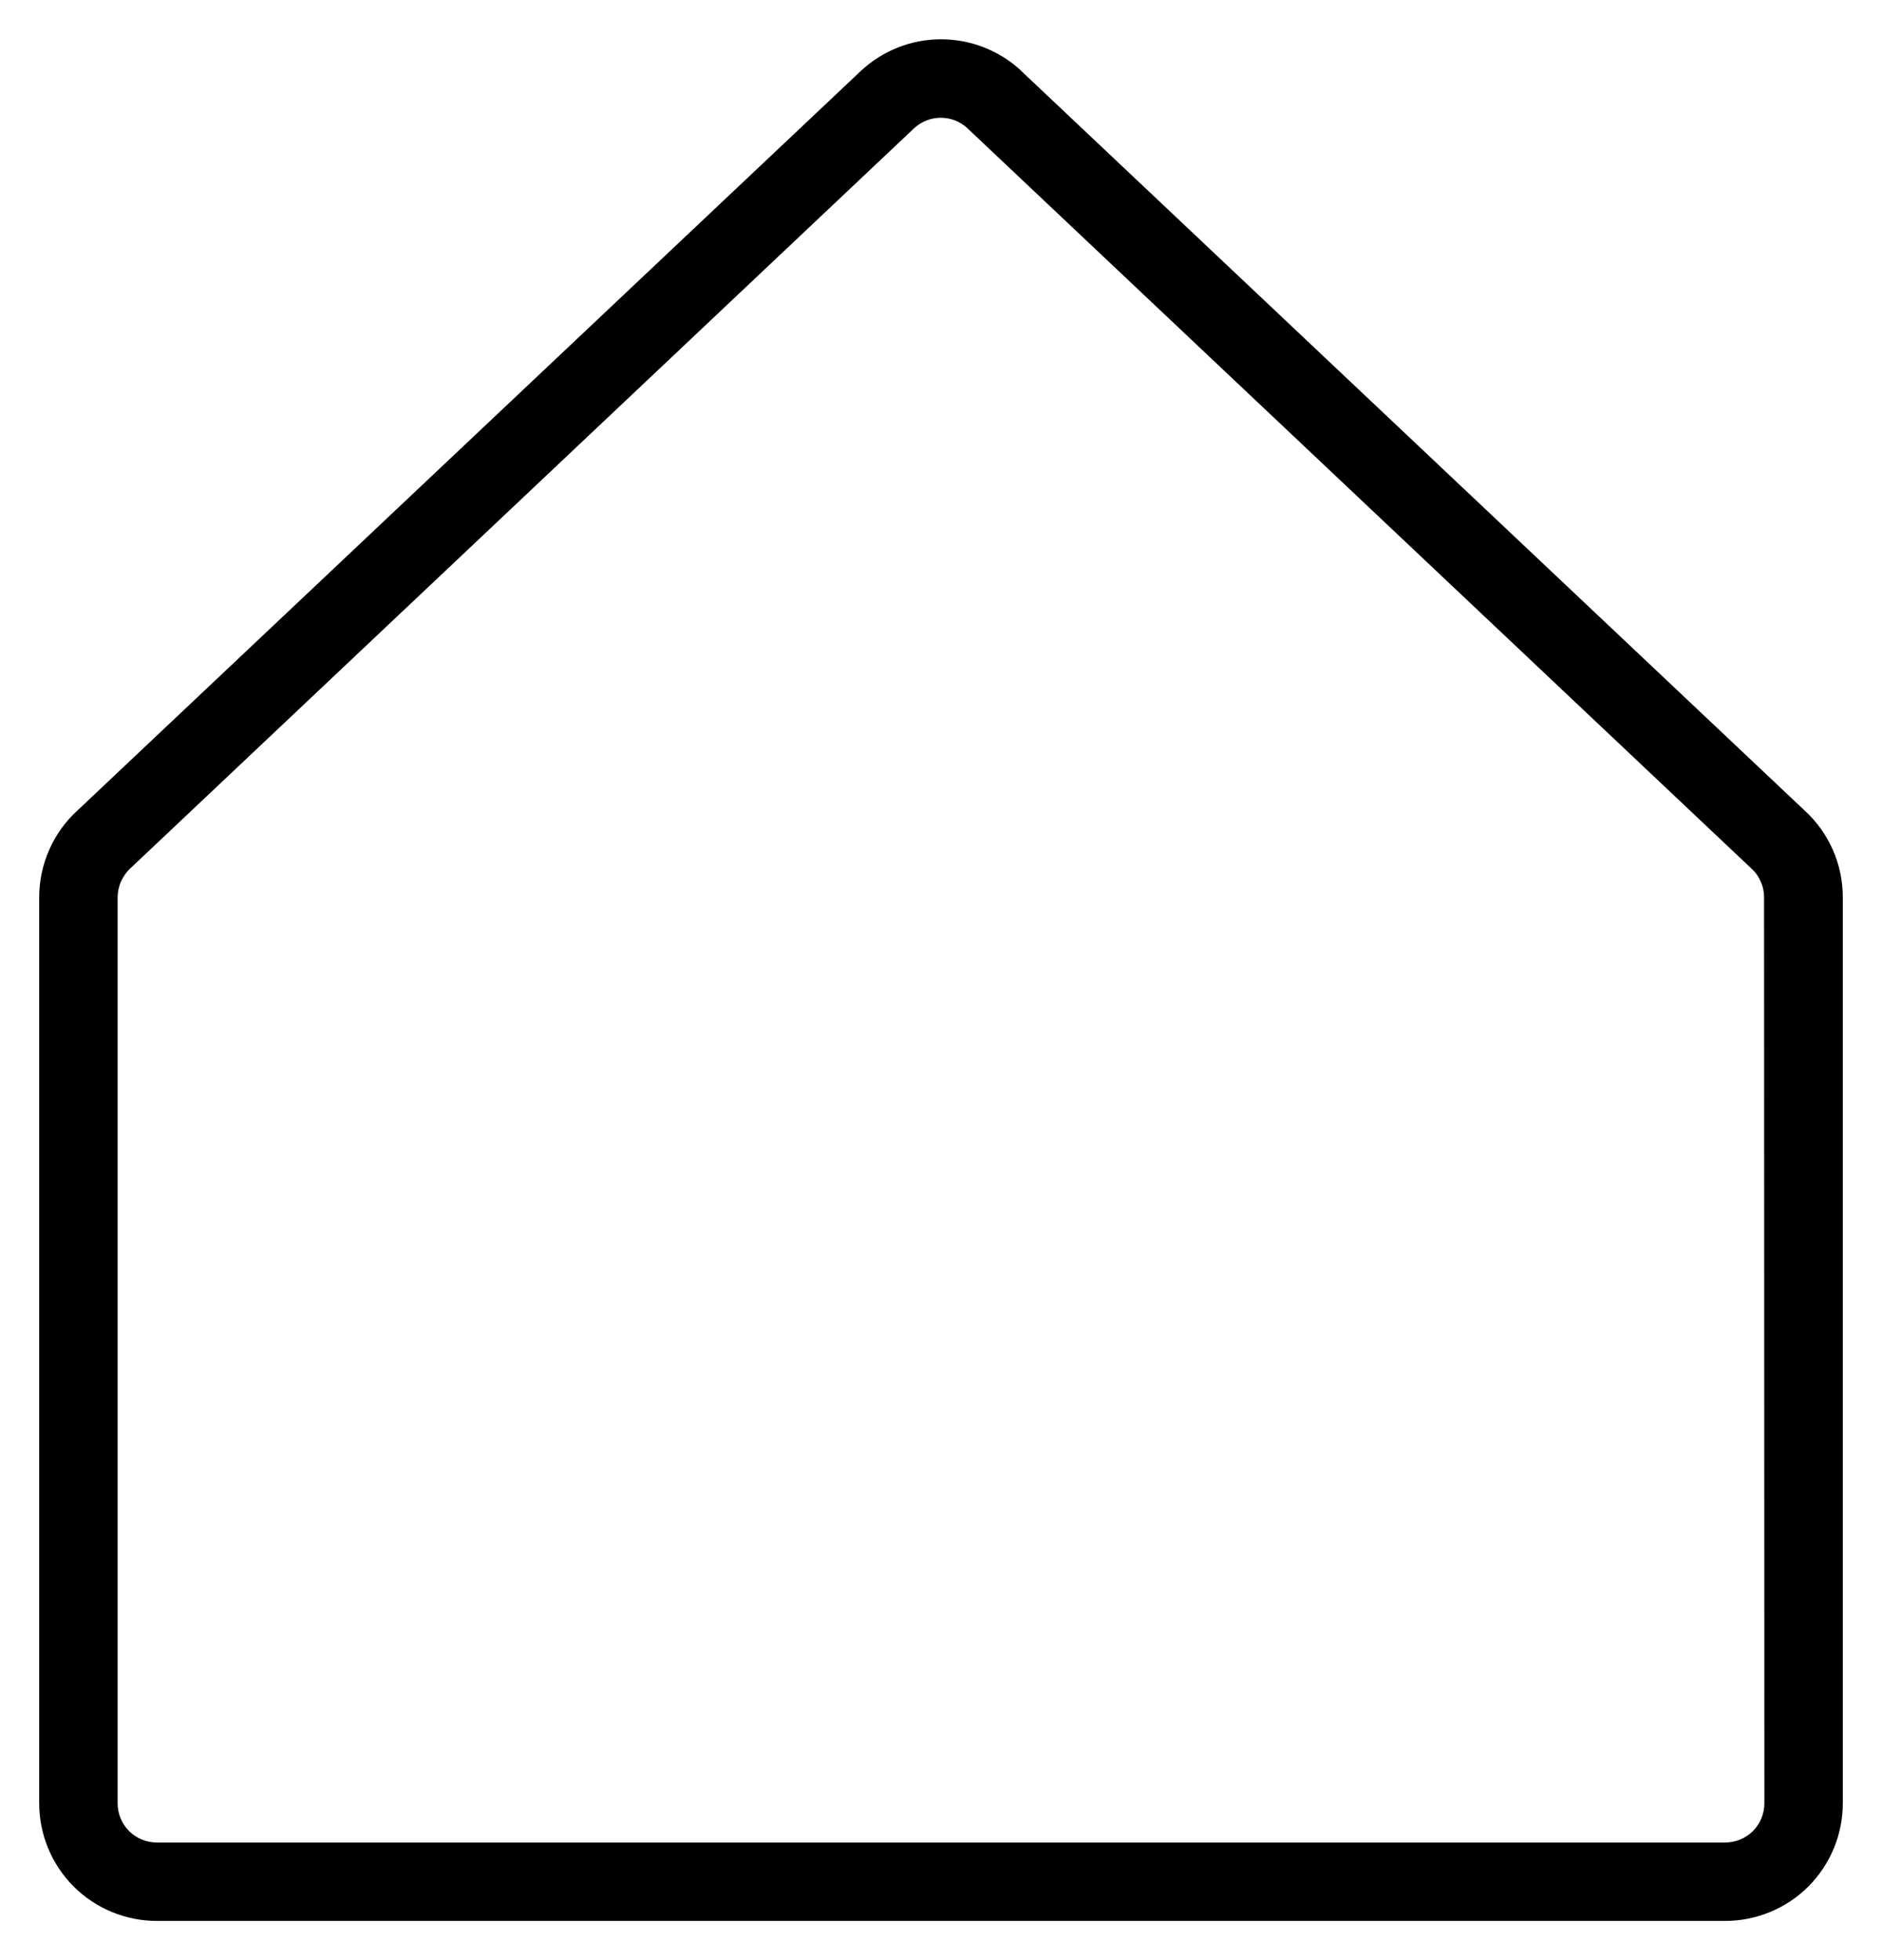 <svg width="24" height="25" viewBox="0 0 24 25" fill="none" xmlns="http://www.w3.org/2000/svg">
<path d="M23.016 10.34L13.016 0.898L13.01 0.891C12.733 0.639 12.371 0.5 11.996 0.501C11.621 0.502 11.261 0.644 10.985 0.898L0.991 10.334C0.837 10.474 0.713 10.645 0.629 10.836C0.544 11.027 0.5 11.234 0.5 11.443V23C0.5 23.398 0.658 23.779 0.939 24.061C1.221 24.342 1.602 24.5 2 24.5H22C22.398 24.5 22.779 24.342 23.061 24.061C23.342 23.779 23.5 23.398 23.5 23V11.443C23.5 11.235 23.457 11.03 23.374 10.841C23.29 10.651 23.169 10.48 23.016 10.34ZM22.5 23C22.5 23.133 22.447 23.26 22.354 23.354C22.26 23.447 22.133 23.5 22 23.5H2C1.867 23.5 1.74 23.447 1.646 23.354C1.553 23.26 1.5 23.133 1.5 23V11.443C1.501 11.372 1.516 11.302 1.546 11.237C1.575 11.173 1.617 11.115 1.67 11.068L11.662 1.631C11.754 1.548 11.874 1.502 11.998 1.502C12.121 1.502 12.241 1.548 12.332 1.631L22.332 11.075C22.385 11.122 22.426 11.18 22.454 11.245C22.483 11.31 22.497 11.38 22.496 11.45L22.5 23Z" fill="black"/>
</svg>
